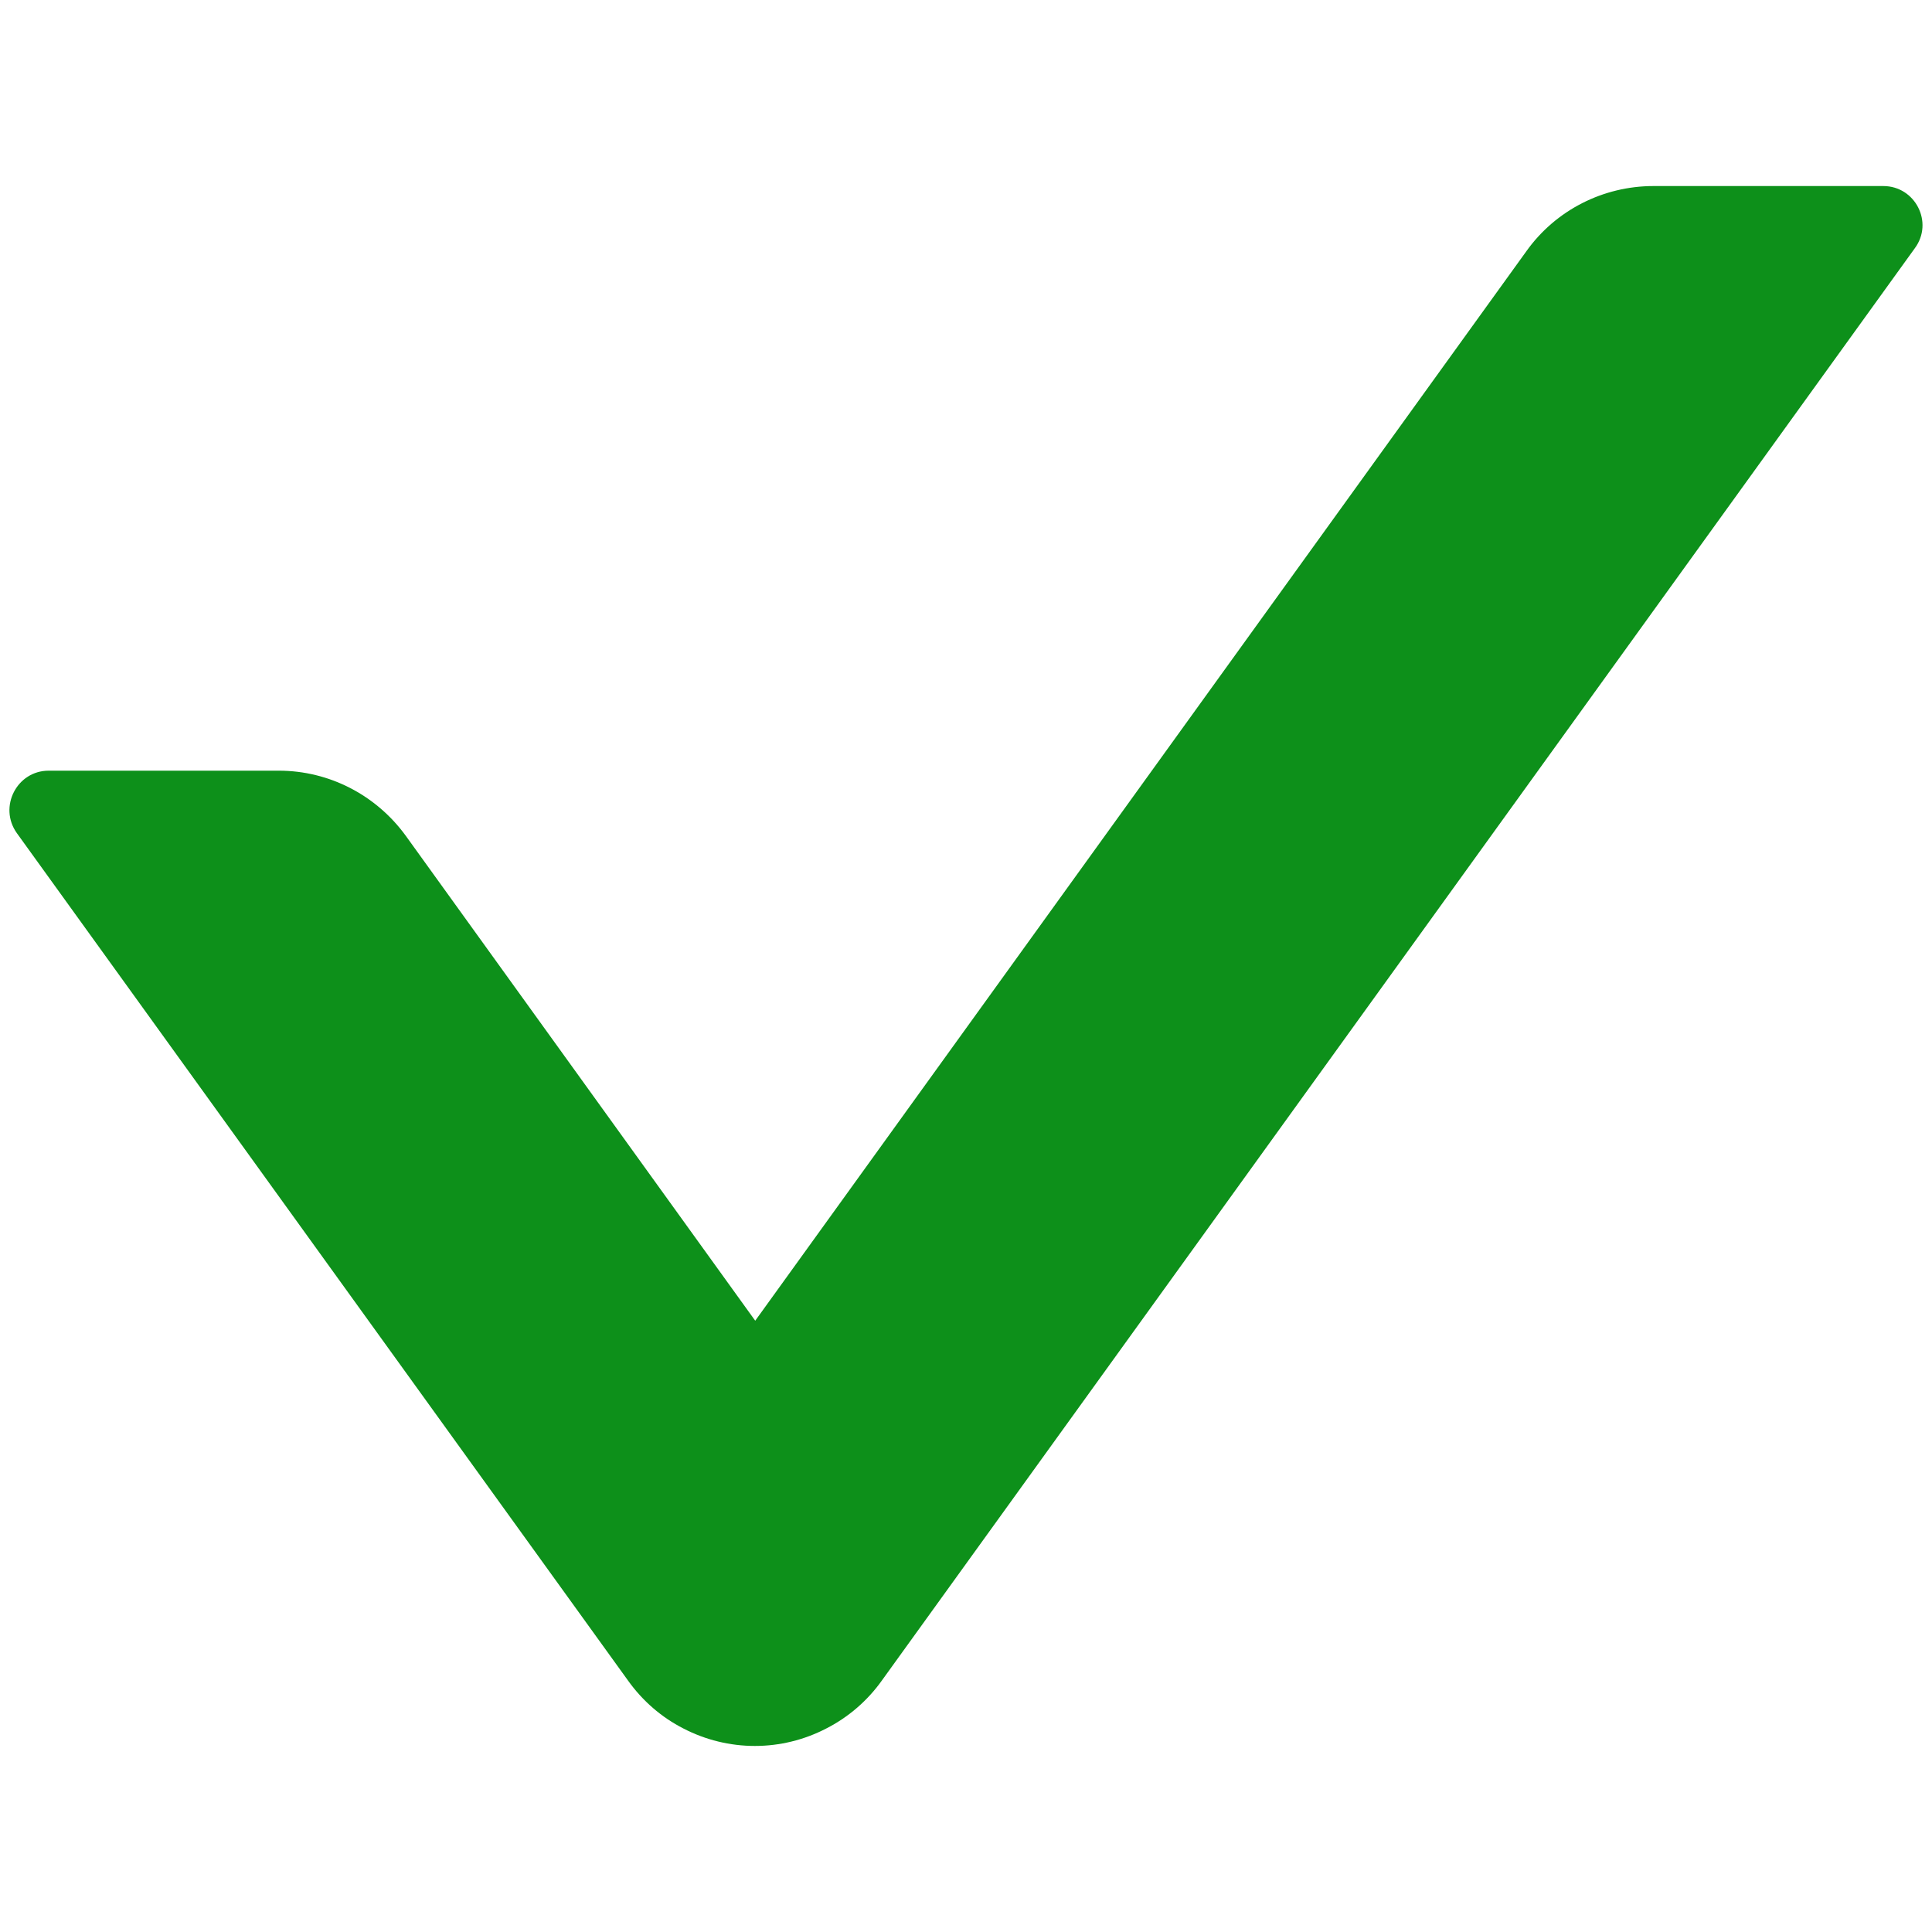 <svg width="10" height="10" viewBox="0 0 10 10" fill="none" xmlns="http://www.w3.org/2000/svg">
<path d="M9.748 0.963H8.558C8.299 0.963 8.052 1.087 7.9 1.301L3.909 6.836L2.101 4.327C1.948 4.116 1.705 3.989 1.443 3.989H0.252C0.087 3.989 -0.009 4.177 0.087 4.312L3.251 8.699C3.326 8.804 3.424 8.889 3.538 8.947C3.652 9.006 3.779 9.037 3.907 9.037C4.036 9.037 4.162 9.006 4.276 8.947C4.39 8.889 4.489 8.804 4.564 8.699L9.911 1.285C10.01 1.151 9.913 0.963 9.748 0.963Z" fill="#0D901A"/>
</svg>
